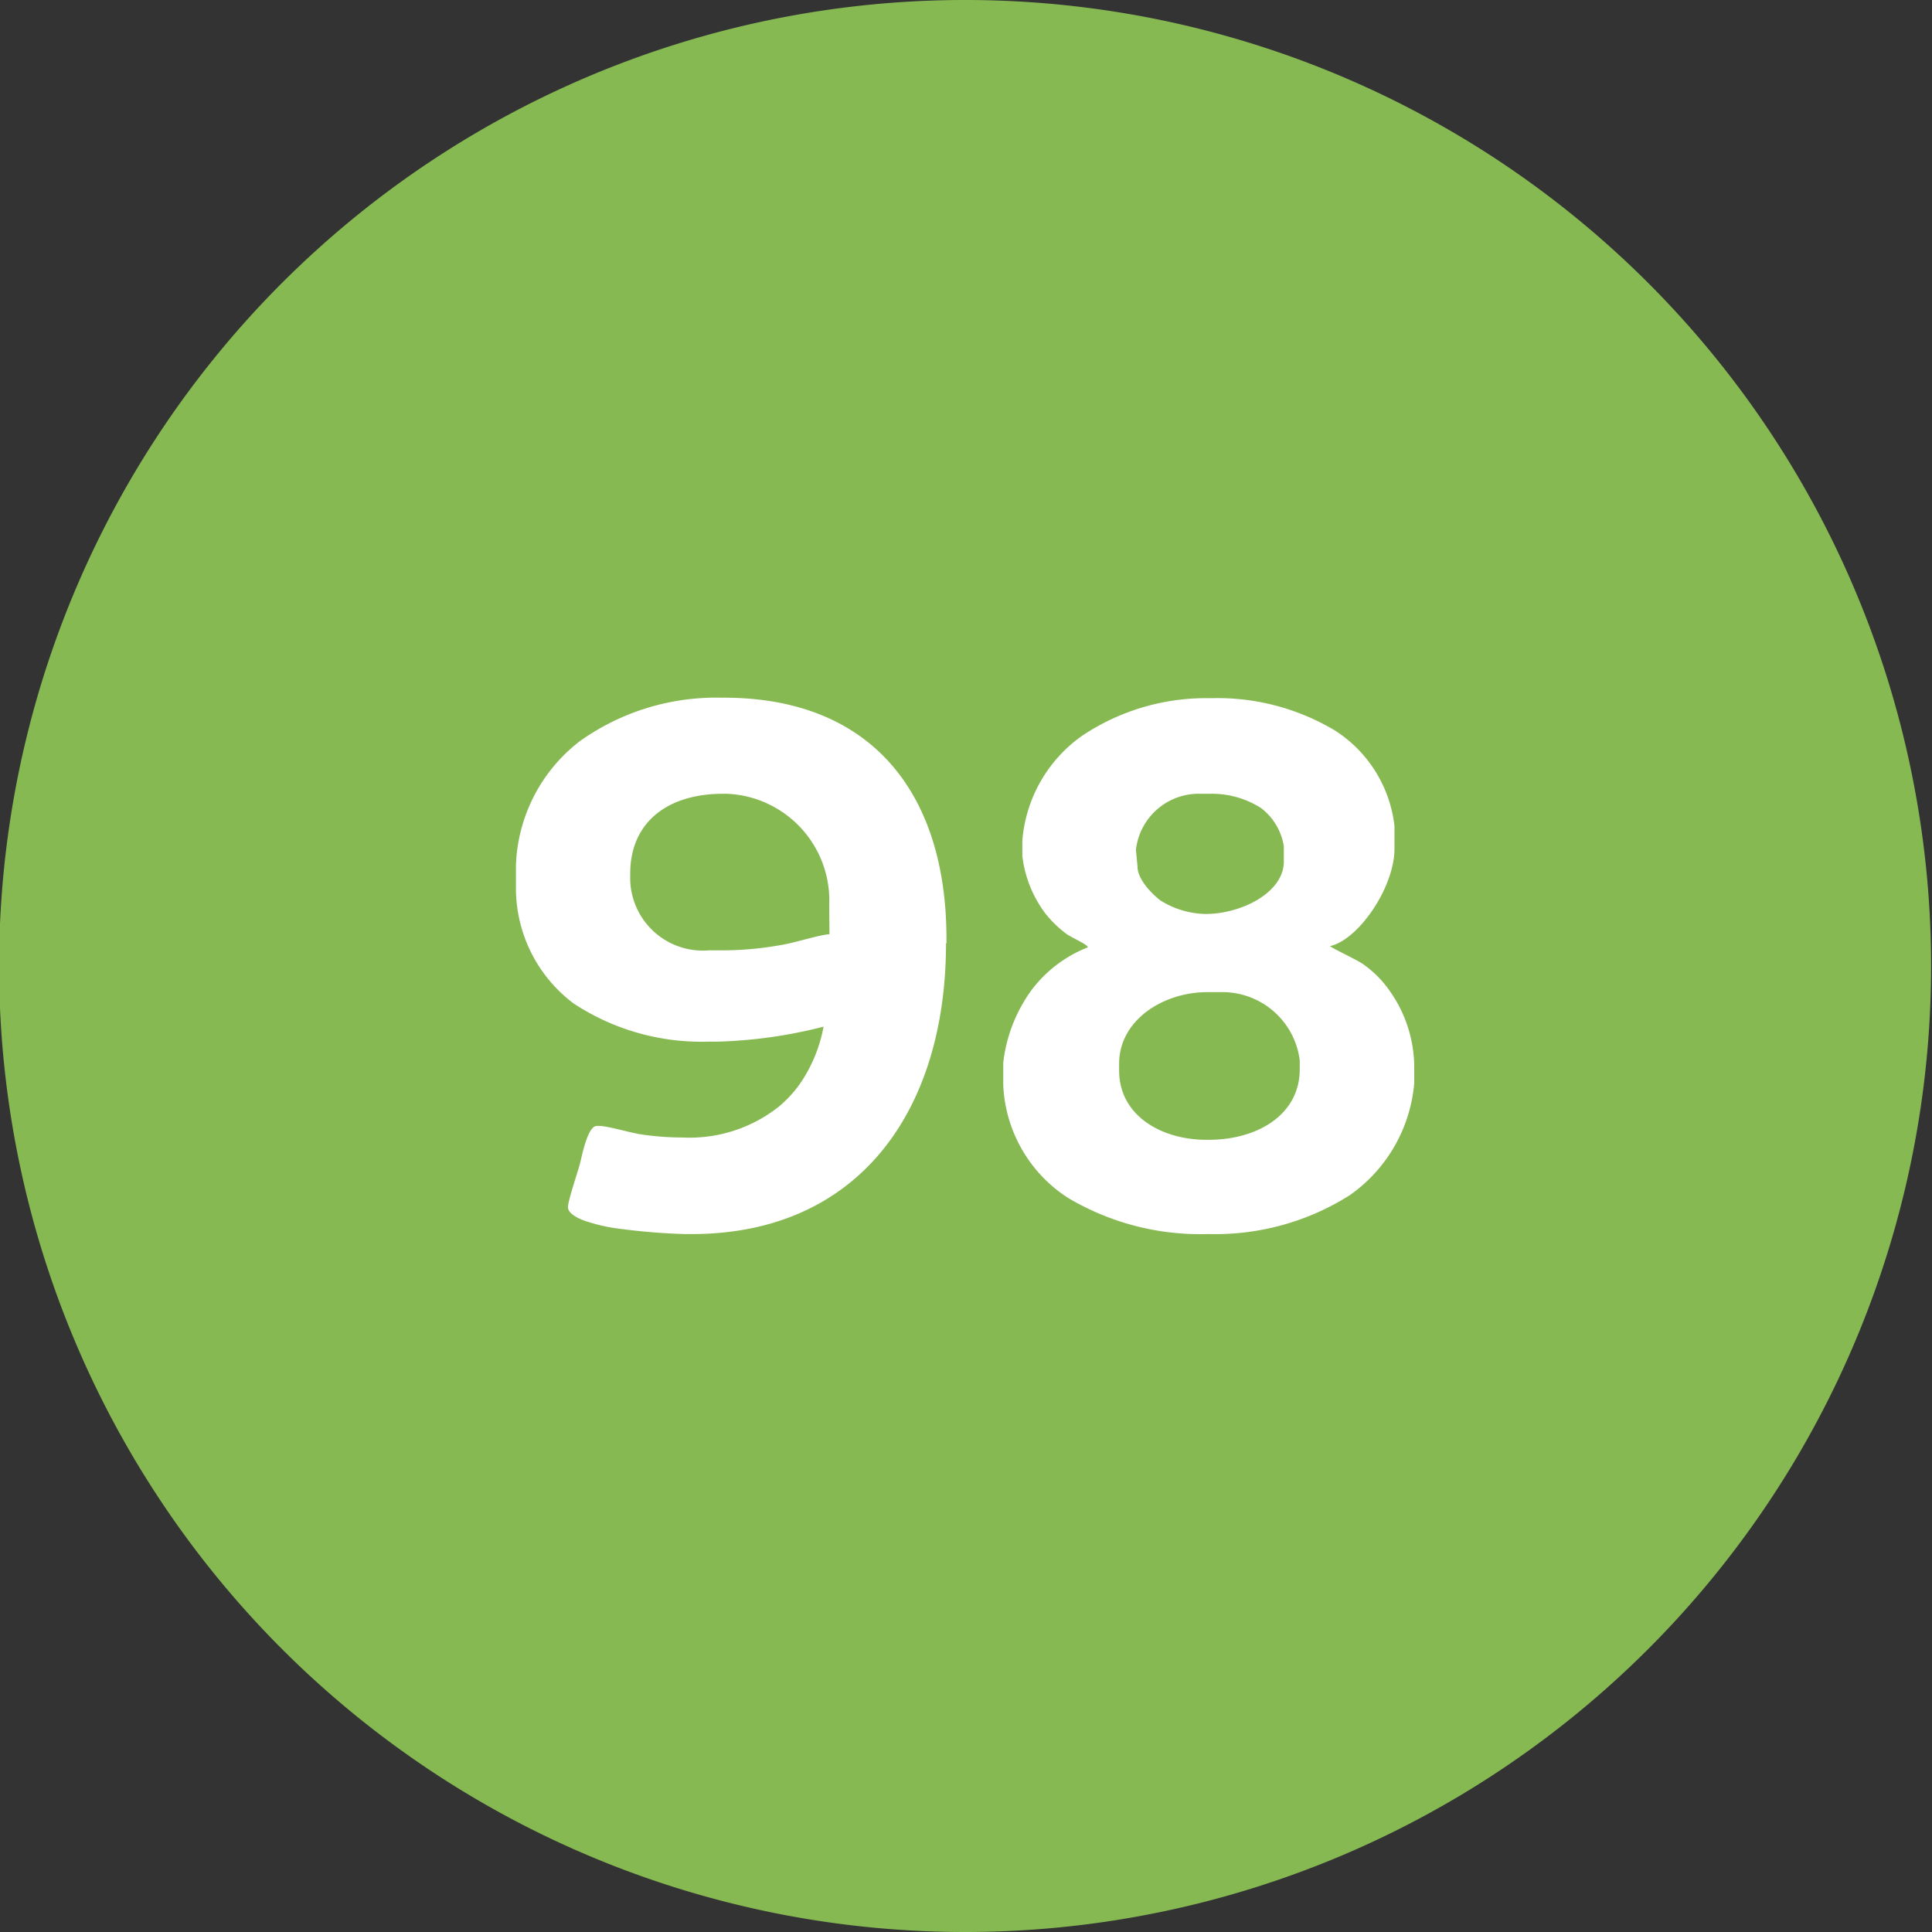 <svg xmlns="http://www.w3.org/2000/svg" viewBox="0 0 85.04 85.04"><rect x="0" y="0" width="85.04" height="85.04" fill="#333333" stroke="none"/><defs><style>.cls-1{fill:#87b953;}.cls-1,.cls-2{fill-rule:evenodd;}.cls-2{fill:#fff;}</style></defs><g id="Слой_2" data-name="Слой 2"><g id="Слой_1-2" data-name="Слой 1"><path class="cls-1" d="M42.52,0A42.52,42.52,0,1,0,85,42.52,42.52,42.52,0,0,0,42.52,0"/><path class="cls-2" d="M58.56,41.64c1.25-.29,2.82-2.59,2.82-4.28v-1a5.76,5.76,0,0,0-2.61-4.2,10.07,10.07,0,0,0-5.39-1.43h-.23a9.81,9.81,0,0,0-5.54,1.67A6.26,6.26,0,0,0,45,37v.68A5.22,5.22,0,0,0,46,40.19a4.83,4.83,0,0,0,.88.87c.23.2,1,.5,1,.64a5.7,5.7,0,0,0-2.49,1.9,6.73,6.73,0,0,0-1.23,3.17v1A6.23,6.23,0,0,0,47,52.72a11.38,11.38,0,0,0,6.12,1.6h.17a11.05,11.05,0,0,0,6.12-1.71,6.72,6.72,0,0,0,2.84-4.94v-.73a5.84,5.84,0,0,0-1.12-3.38A4.67,4.67,0,0,0,60,42.44c-.24-.18-1.39-.71-1.46-.8M50,37.41a2.78,2.78,0,0,1,2.87-2.47h.57a4,4,0,0,1,2.07.63,2.63,2.63,0,0,1,1,1.68v.67c0,1.38-1.89,2.31-3.44,2.31a3.87,3.87,0,0,1-2-.6c-.36-.28-1-.92-1-1.48Zm-.74,9.41c0-1.9,1.91-3.15,3.89-3.15h.68a3.43,3.43,0,0,1,3.38,3v.4c0,2-1.87,3.1-4,3.1H53.1c-2,0-3.84-1.08-3.84-3.05Z"/><path class="cls-2" d="M41.66,41.52v-.2c0-6.46-3.35-10.61-9.79-10.61h-.12a10.33,10.33,0,0,0-6.25,1.93,7.21,7.21,0,0,0-2.79,5.43v1.1a6.35,6.35,0,0,0,2.54,5,10.22,10.22,0,0,0,5.88,1.68h.43a20.93,20.93,0,0,0,4.69-.66,6.49,6.49,0,0,1-.72,2,5.22,5.22,0,0,1-1.26,1.53,6.33,6.33,0,0,1-4.2,1.35,12.82,12.82,0,0,1-1.93-.15c-.45-.08-1.43-.36-1.75-.36h-.12c-.4,0-.64,1.26-.74,1.65S25,52.84,25,53.14s.55.55.91.65a7.4,7.4,0,0,0,1.32.29,28,28,0,0,0,2.94.24h.27c7.34,0,11.2-5.41,11.2-12.8m-5.13-.4c-.55.05-1.47.37-2.15.48a14.68,14.68,0,0,1-2.39.23h-.75a3.2,3.2,0,0,1-3.48-3.29v-.08c0-2.33,1.72-3.52,4.07-3.52H32a4.7,4.7,0,0,1,4.5,4.89Z"/></g></g></svg>